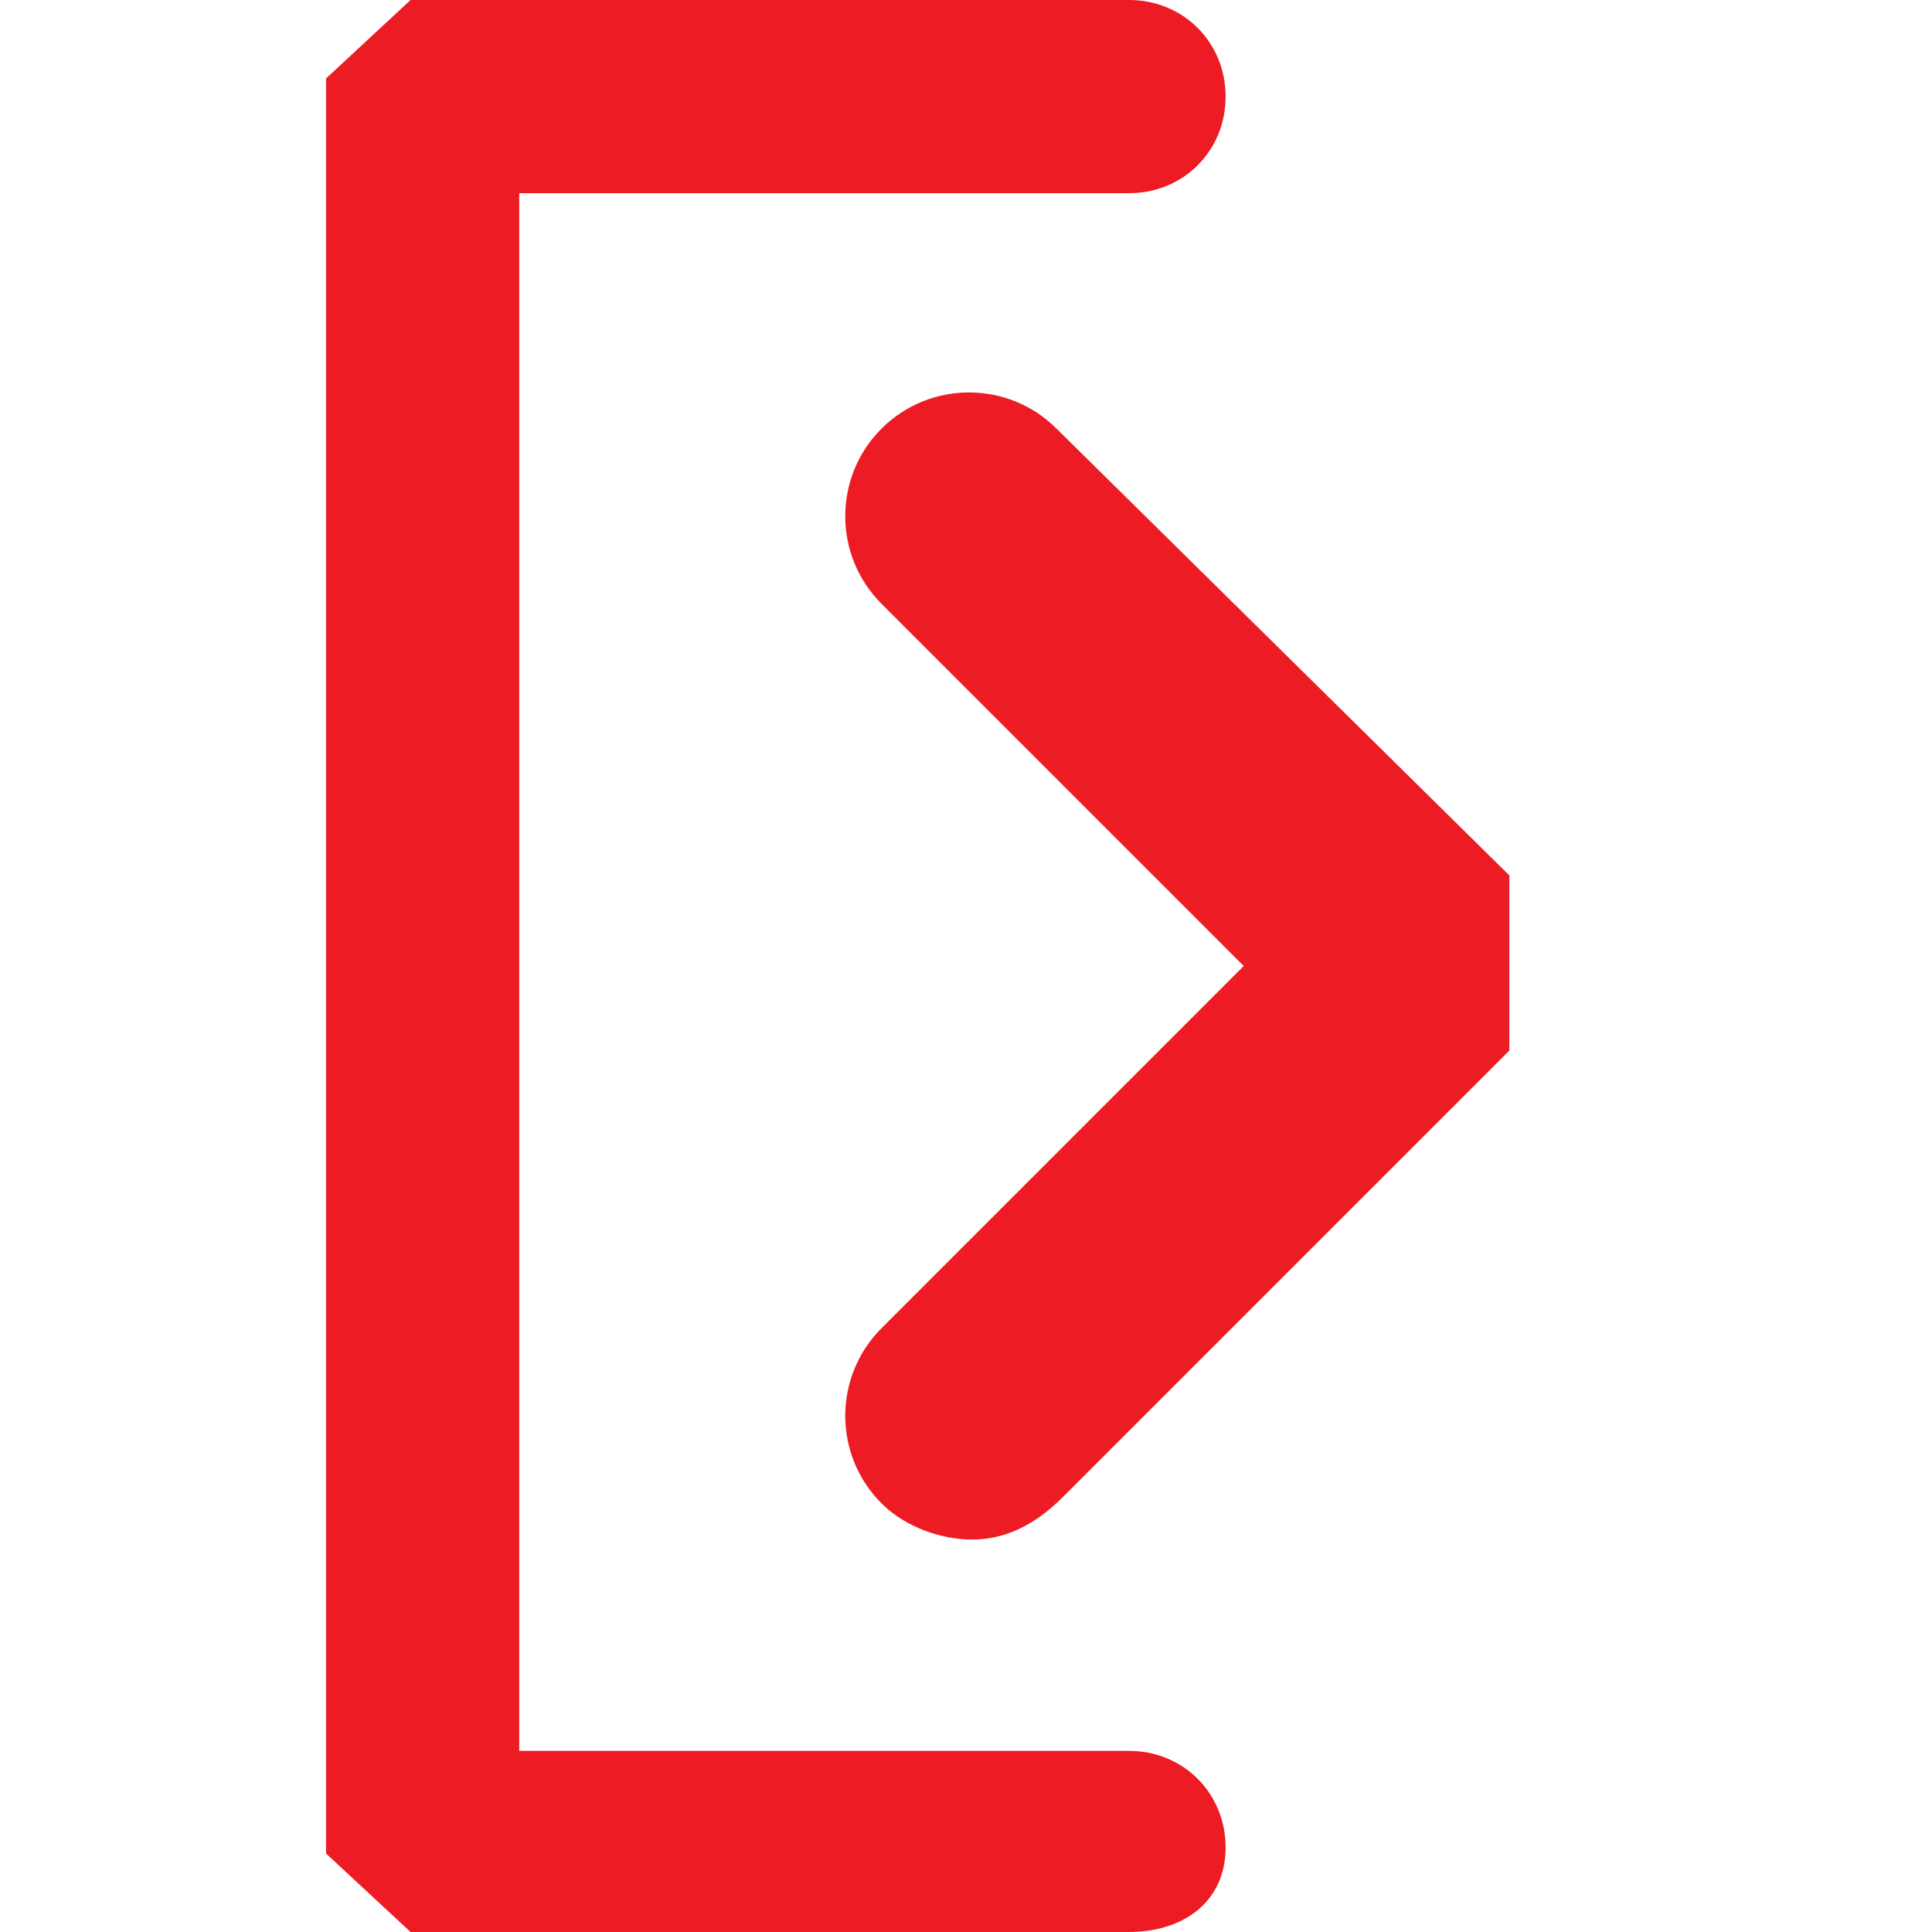 <?xml version="1.0" encoding="utf-8"?>
<!-- Generator: Adobe Illustrator 19.1.0, SVG Export Plug-In . SVG Version: 6.00 Build 0)  -->
<svg version="1.1" id="Warstwa_1" xmlns="http://www.w3.org/2000/svg" xmlns:xlink="http://www.w3.org/1999/xlink" x="0px"
	y="0px" viewBox="0 0 32 32" style="enable-background:new 0 0 32 32;" xml:space="preserve">
	<style type="text/css">
		.st0 {
			fill: #ed1c24;
		}
	</style>
	<g>
		<path class="st0" d="M16.1,25.5c-0.5,0-1.1-0.2-1.5-0.6c-0.8-0.8-0.8-2.1,0-2.9l6-6l-6-6c-0.8-0.8-0.8-2.1,0-2.9s2.1-0.8,2.9,0
		l7.5,7.4v2.9l-7.4,7.4C17.1,25.3,16.6,25.5,16.1,25.5z" />
	</g>
	<path class="st0" d="M18.7,32H6.8l-1.4-1.3V1.3L6.8,0h11.9c0.9,0,1.6,0.7,1.6,1.6s-0.7,1.6-1.6,1.6H8.6V29h10.1
	c0.9,0,1.6,0.7,1.6,1.6S19.6,32,18.7,32z" />
</svg>